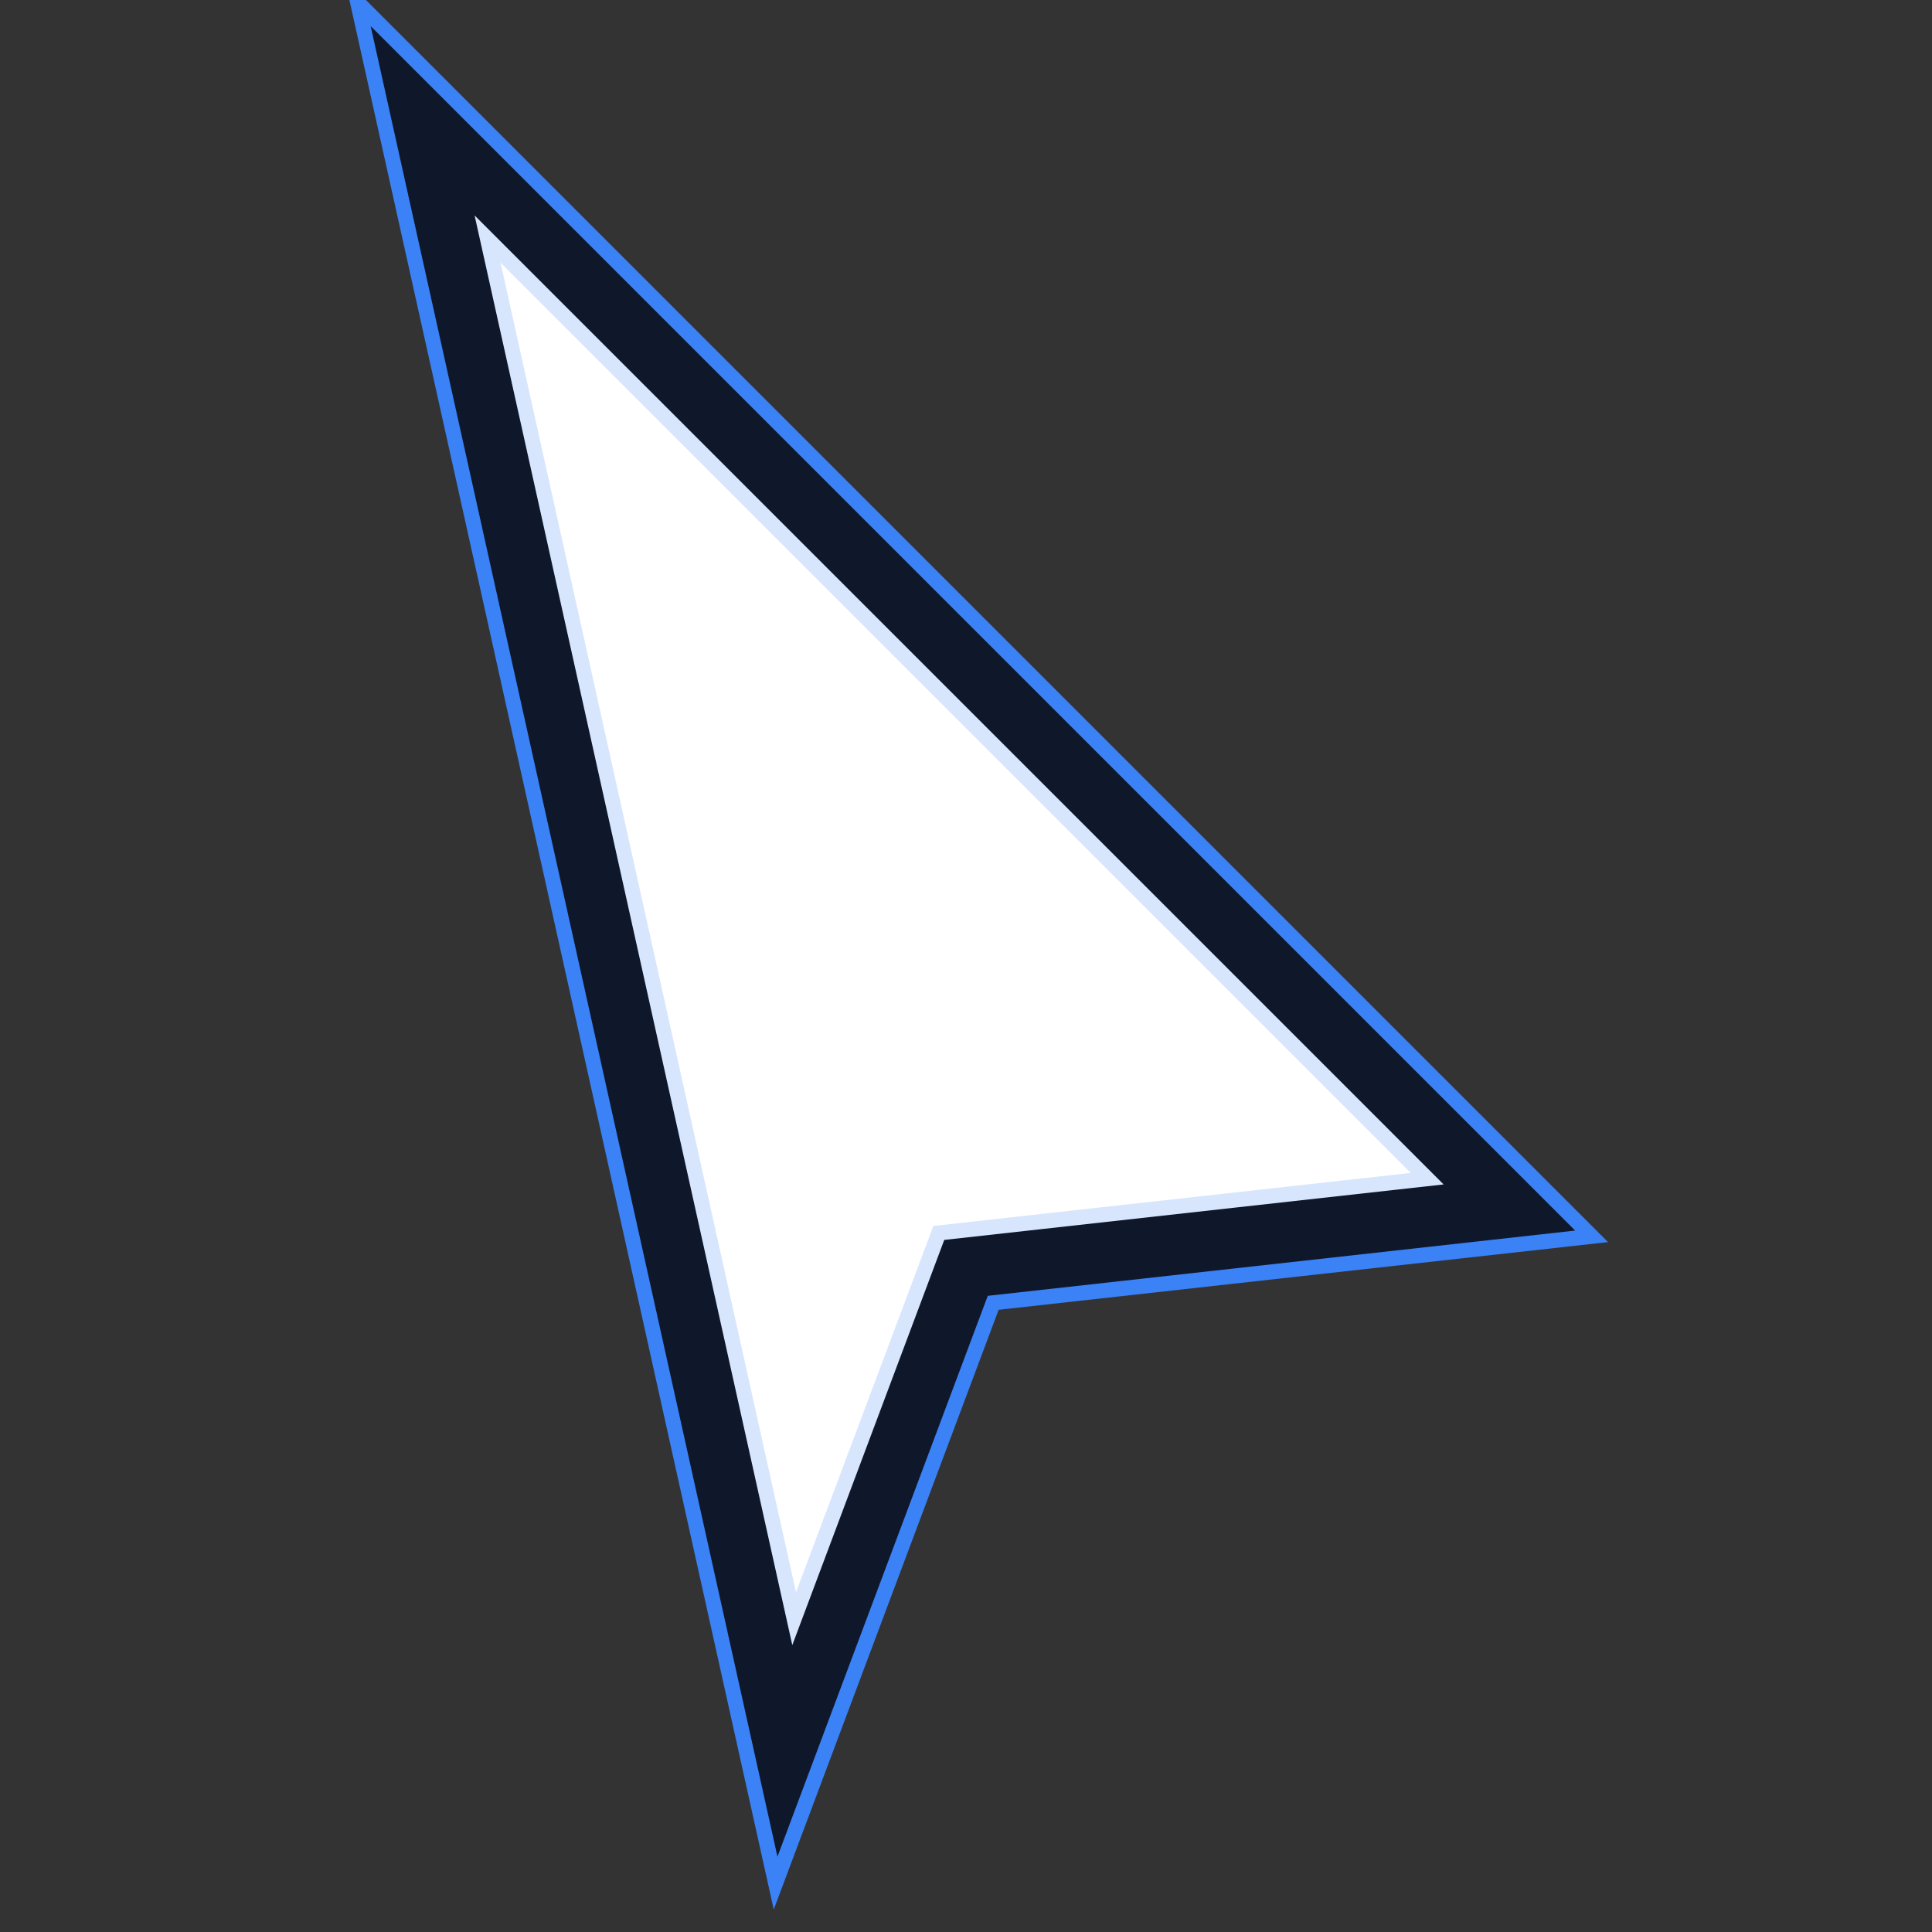<?xml version="1.0" encoding="UTF-8"?>
<svg width="32" height="32" viewBox="0 0 32 32" fill="none" xmlns="http://www.w3.org/2000/svg">
  <rect x="0" y="0" width="32" height="32" fill="#333333" stroke="none"/>
  <path d="M7 2L25 20L16 21L13 29L7 2Z" fill="#FFFFFF" stroke="#3B82F6" stroke-width="1.5"/>
  <path d="M7 2L25 20L16 21L13 29L7 2Z" fill="white" fill-opacity="0.8" stroke="#0F172A" stroke-width="1"/>
</svg> 